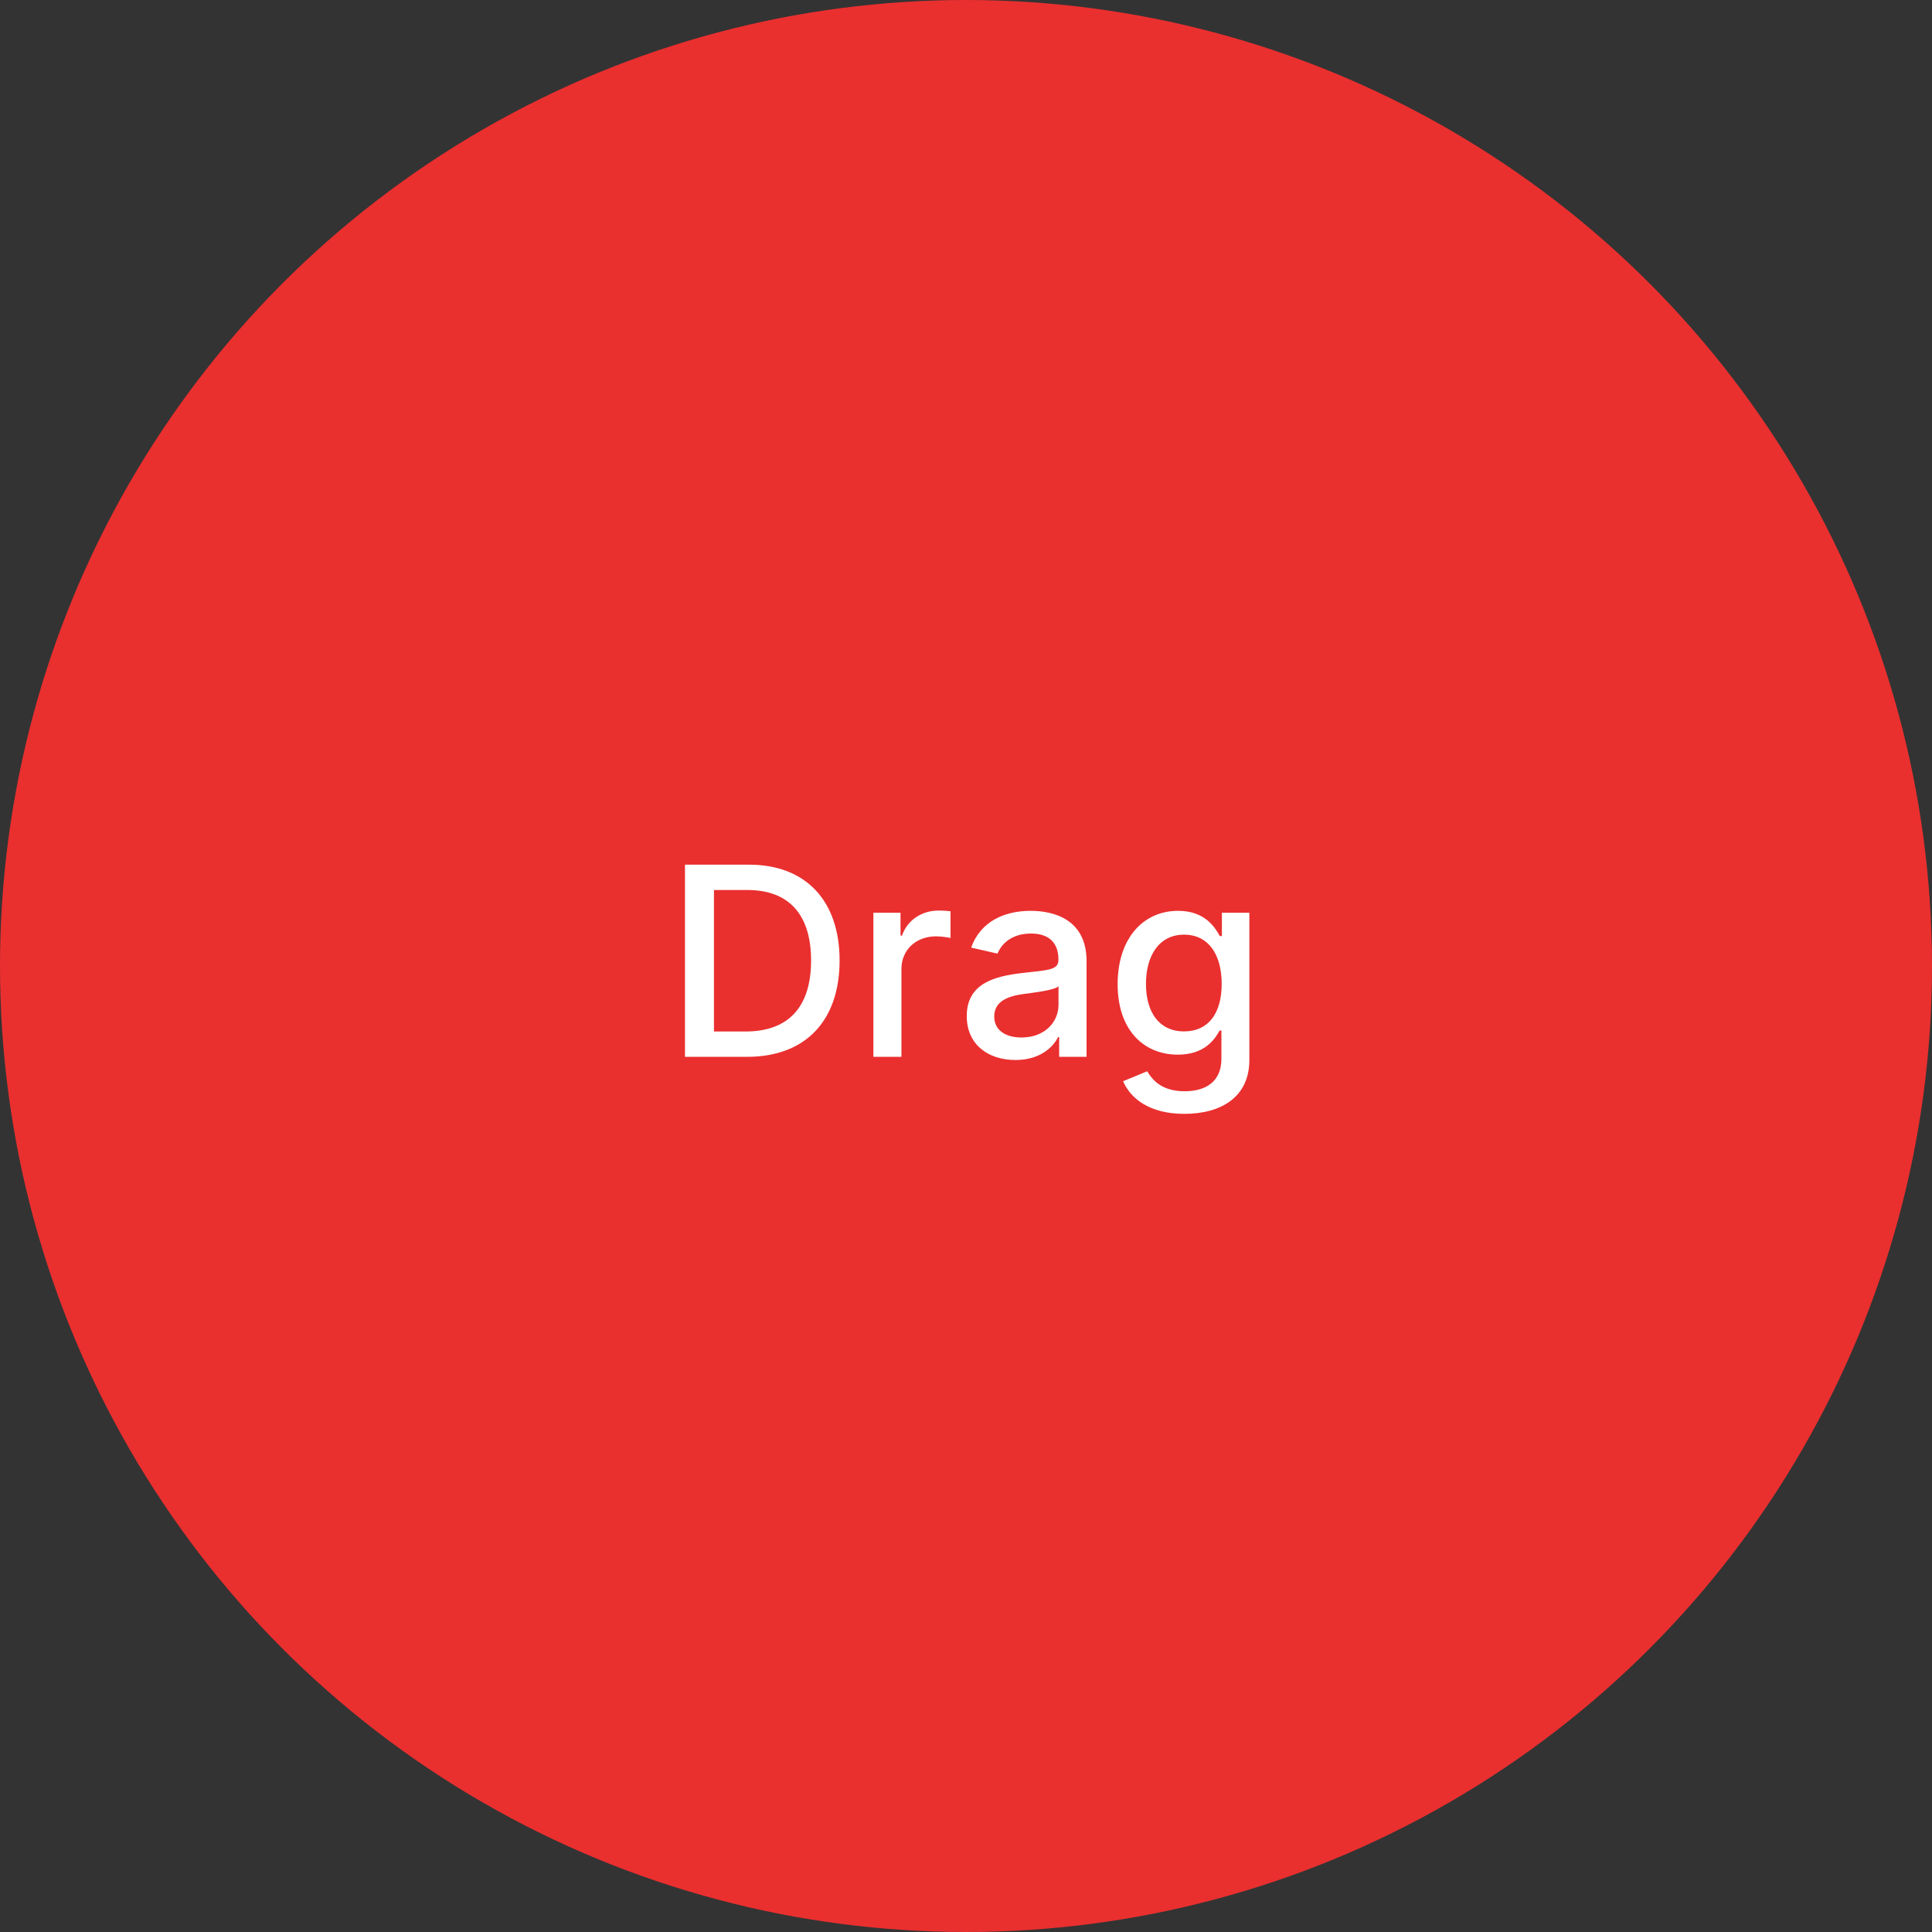 <svg width="117" height="117" viewBox="0 0 117 117" fill="none" xmlns="http://www.w3.org/2000/svg">
<rect x="0" y="0" width="117" height="117" fill="#333333" stroke="none"/>
<circle cx="58.5" cy="58.5" r="58" fill="#EA2F2F" stroke="#EA2F2F"/>
<path d="M45.249 64C48.794 64 50.845 61.801 50.845 58.165C50.845 54.545 48.794 52.364 45.368 52.364H41.481V64H45.249ZM43.237 62.466V53.898H45.26C47.805 53.898 49.118 55.42 49.118 58.165C49.118 60.92 47.805 62.466 45.152 62.466H43.237ZM52.892 64H54.591V58.67C54.591 57.528 55.472 56.705 56.676 56.705C57.028 56.705 57.426 56.767 57.562 56.807V55.182C57.392 55.159 57.057 55.142 56.841 55.142C55.818 55.142 54.943 55.722 54.625 56.659H54.534V55.273H52.892V64ZM61.494 64.193C62.938 64.193 63.75 63.46 64.074 62.807H64.142V64H65.801V58.205C65.801 55.665 63.801 55.159 62.415 55.159C60.835 55.159 59.381 55.795 58.812 57.386L60.409 57.75C60.659 57.131 61.295 56.534 62.438 56.534C63.534 56.534 64.097 57.108 64.097 58.097V58.136C64.097 58.756 63.46 58.744 61.892 58.926C60.239 59.119 58.545 59.551 58.545 61.534C58.545 63.25 59.835 64.193 61.494 64.193ZM61.864 62.83C60.903 62.83 60.21 62.398 60.21 61.557C60.21 60.648 61.017 60.324 62 60.193C62.551 60.119 63.858 59.972 64.102 59.727V60.852C64.102 61.886 63.278 62.83 61.864 62.83ZM71.723 67.454C73.945 67.454 75.66 66.438 75.66 64.193V55.273H73.996V56.688H73.871C73.57 56.148 72.967 55.159 71.342 55.159C69.234 55.159 67.683 56.824 67.683 59.602C67.683 62.386 69.269 63.869 71.331 63.869C72.933 63.869 73.553 62.966 73.859 62.409H73.967V64.125C73.967 65.494 73.03 66.085 71.74 66.085C70.325 66.085 69.774 65.375 69.473 64.875L68.013 65.477C68.473 66.546 69.638 67.454 71.723 67.454ZM71.706 62.46C70.189 62.46 69.399 61.295 69.399 59.58C69.399 57.903 70.172 56.602 71.706 56.602C73.189 56.602 73.984 57.812 73.984 59.58C73.984 61.381 73.172 62.46 71.706 62.46Z" fill="white"/>
</svg>
